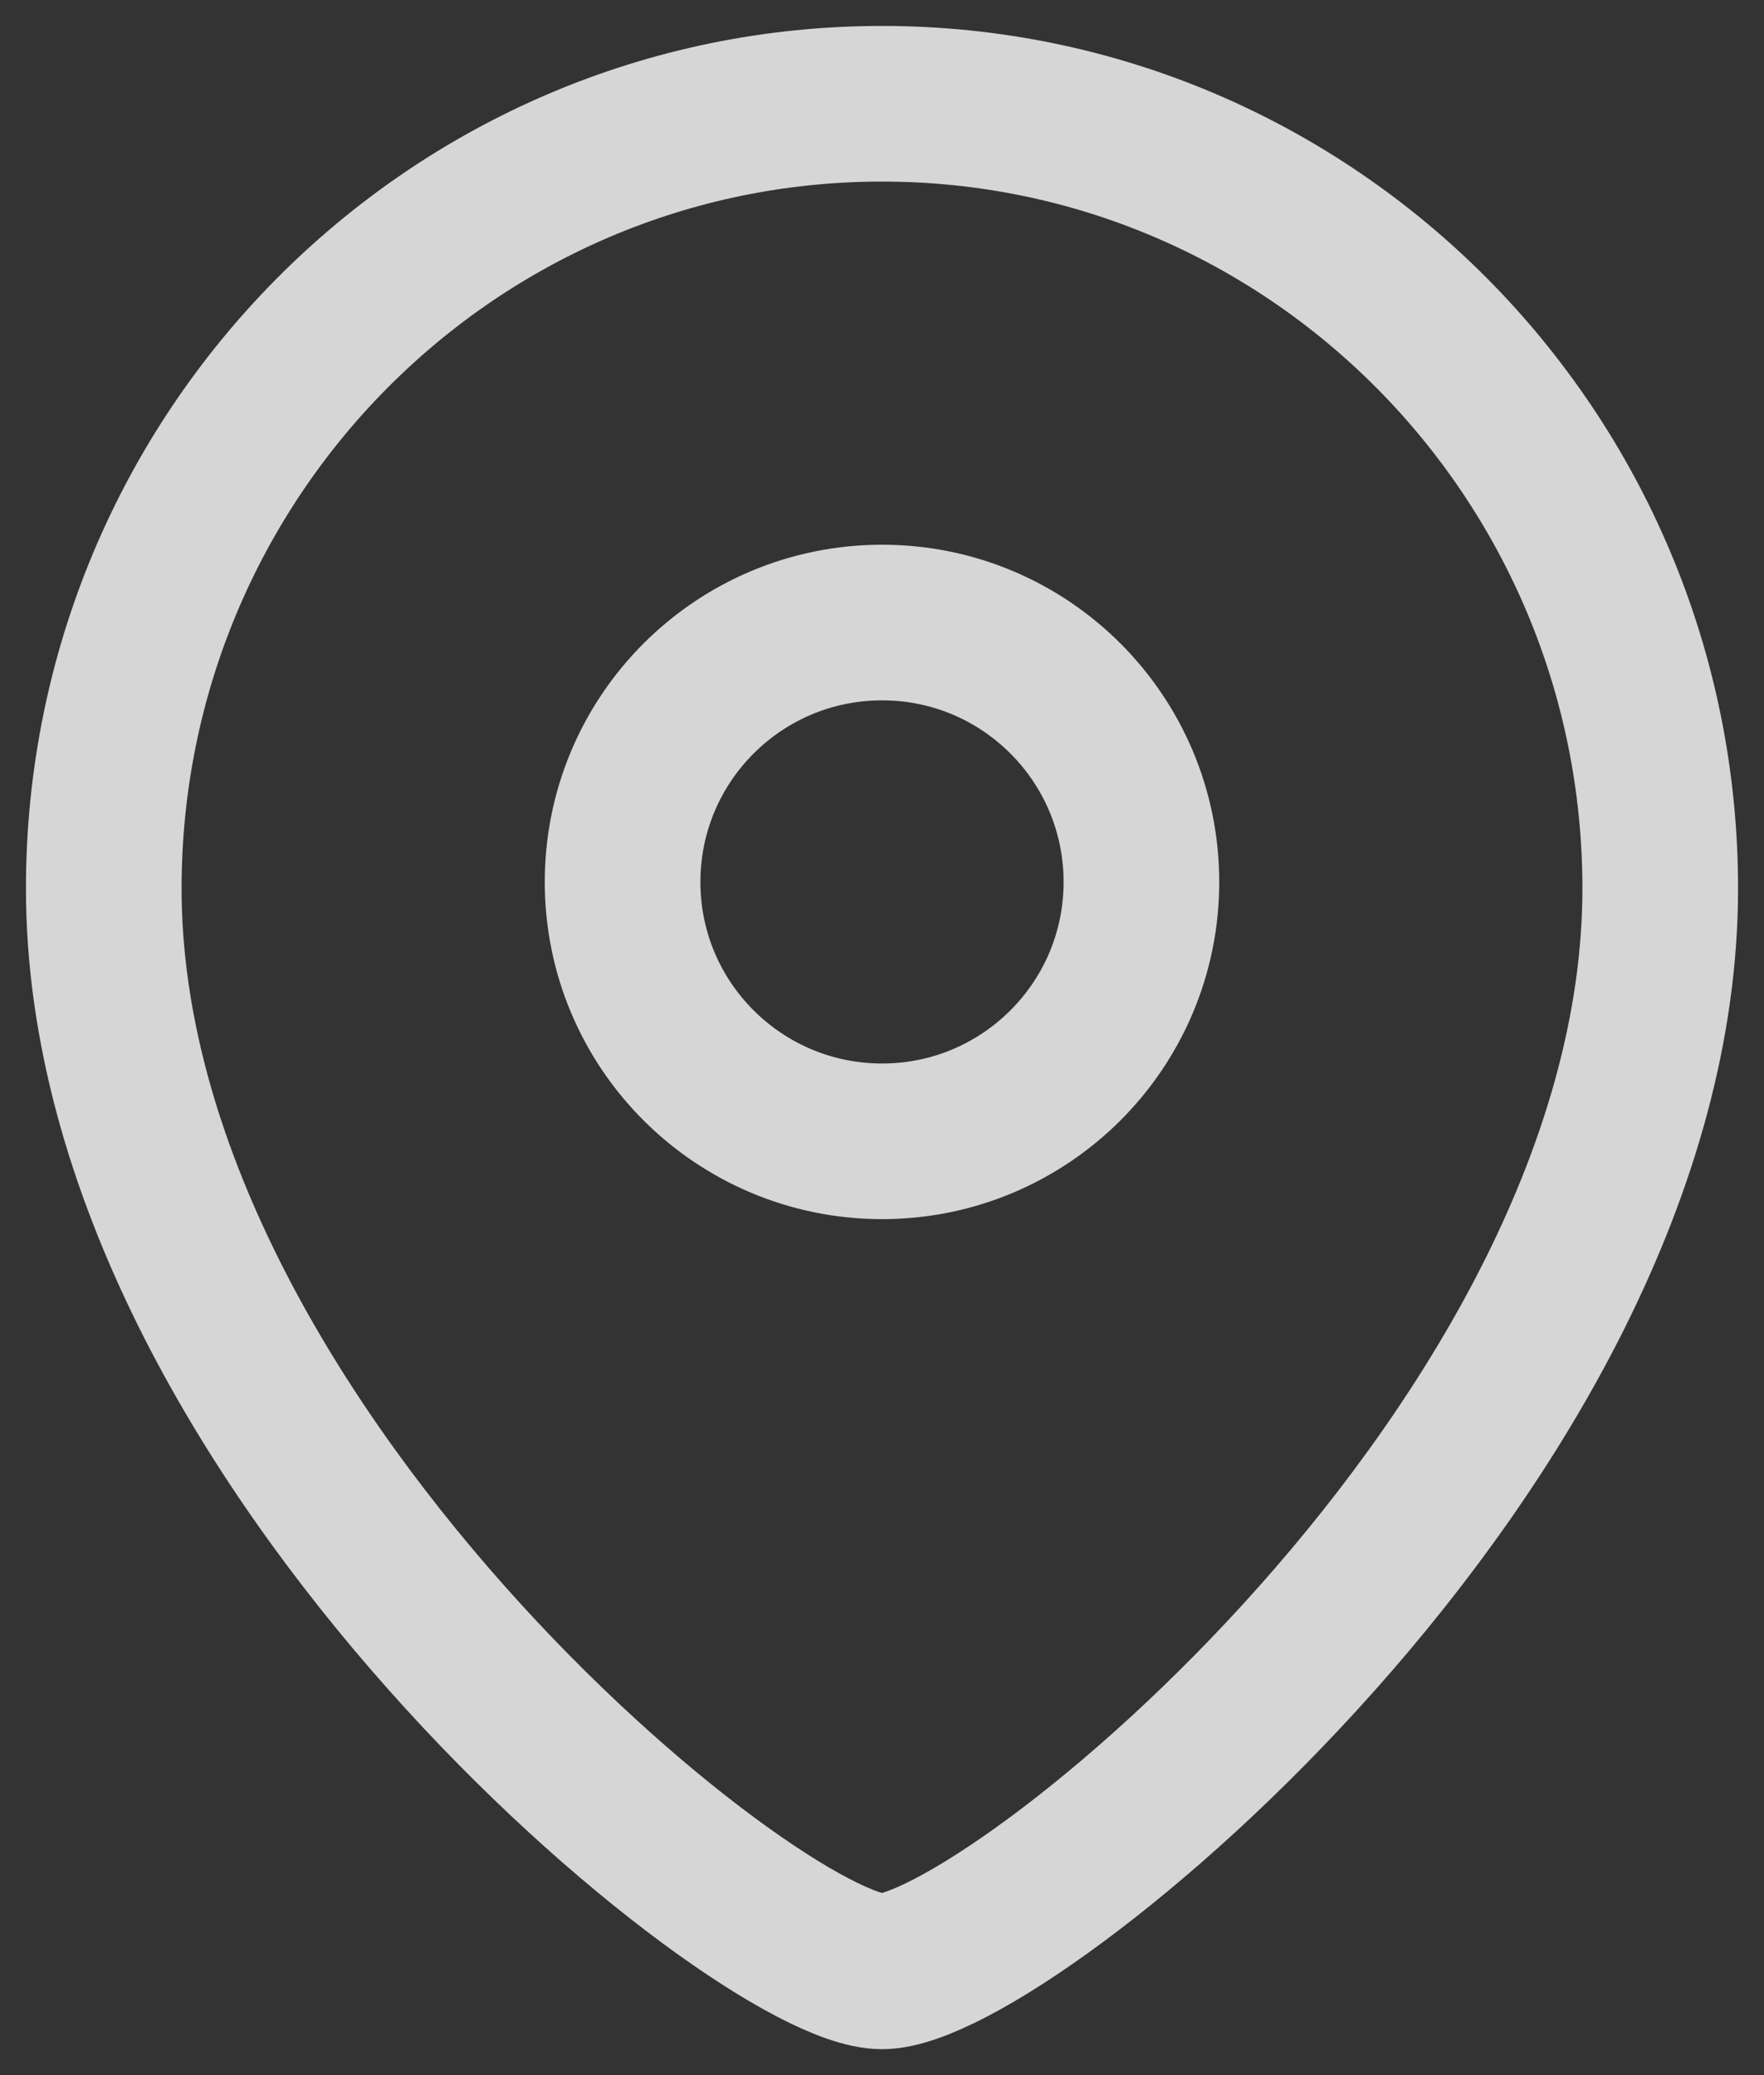 <svg width="17" height="20" viewBox="0 0 17 20" fill="none" xmlns="http://www.w3.org/2000/svg">
<rect x="0" y="0" width="17" height="20" fill="#333333" stroke="none"/>
<path fill-rule="evenodd" clip-rule="evenodd" d="M11 8.501C11 7.119 9.881 6 8.501 6C7.119 6 6 7.119 6 8.501C6 9.881 7.119 11 8.501 11C9.881 11 11 9.881 11 8.501Z" stroke="white" stroke-opacity="0.8" stroke-width="1.5" stroke-linecap="round" stroke-linejoin="round"/>
<path fill-rule="evenodd" clip-rule="evenodd" d="M8.5 19C7.301 19 1 13.898 1 8.563C1 4.387 4.357 1 8.5 1C12.642 1 16 4.387 16 8.563C16 13.898 9.698 19 8.5 19Z" stroke="white" stroke-opacity="0.8" stroke-width="1.5" stroke-linecap="round" stroke-linejoin="round"/>
</svg>
